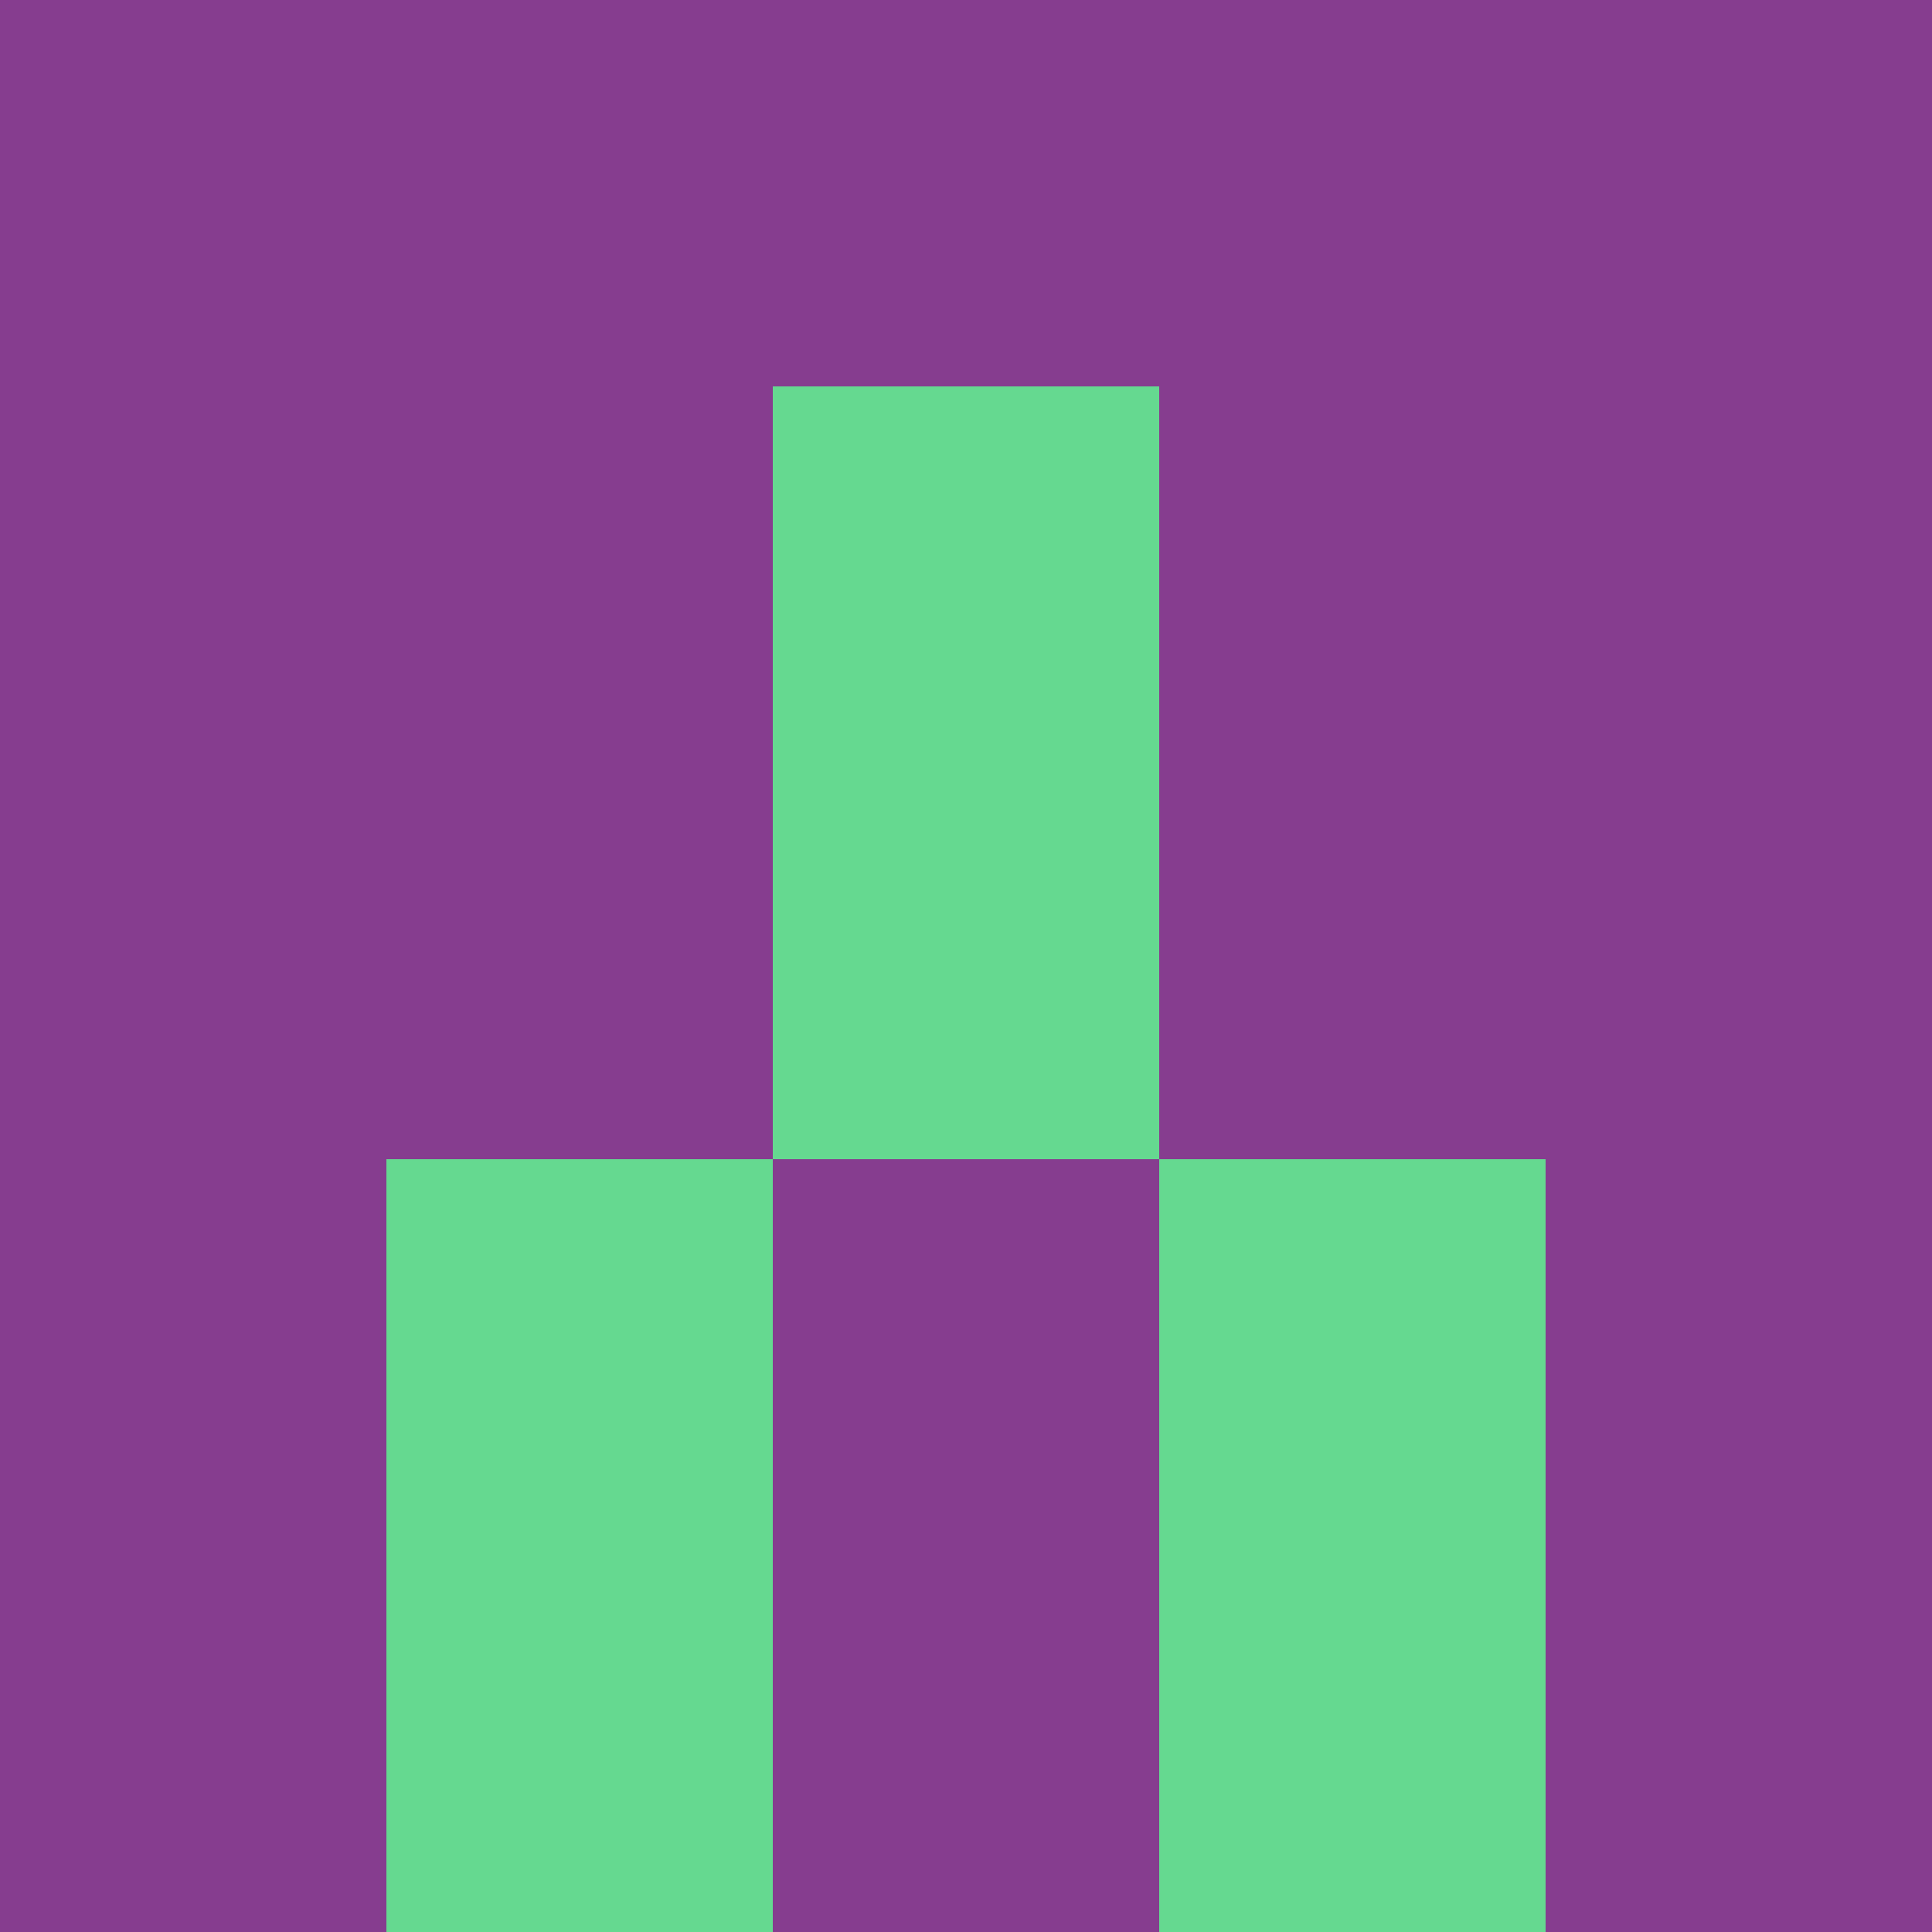 <?xml version="1.0" encoding="utf-8"?>
<!DOCTYPE svg PUBLIC "-//W3C//DTD SVG 20010904//EN"
        "http://www.w3.org/TR/2001/REC-SVG-20010904/DTD/svg10.dtd">

<svg width="400" height="400" viewBox="0 0 5 5"
    xmlns="http://www.w3.org/2000/svg"
    xmlns:xlink="http://www.w3.org/1999/xlink">
            <rect x="0" y="0" width="1" height="1" fill="#863D8F" />
        <rect x="0" y="1" width="1" height="1" fill="#863D8F" />
        <rect x="0" y="2" width="1" height="1" fill="#863D8F" />
        <rect x="0" y="3" width="1" height="1" fill="#863D8F" />
        <rect x="0" y="4" width="1" height="1" fill="#863D8F" />
                <rect x="1" y="0" width="1" height="1" fill="#863D8F" />
        <rect x="1" y="1" width="1" height="1" fill="#863D8F" />
        <rect x="1" y="2" width="1" height="1" fill="#863D8F" />
        <rect x="1" y="3" width="1" height="1" fill="#65D990" />
        <rect x="1" y="4" width="1" height="1" fill="#65D990" />
                <rect x="2" y="0" width="1" height="1" fill="#863D8F" />
        <rect x="2" y="1" width="1" height="1" fill="#65D990" />
        <rect x="2" y="2" width="1" height="1" fill="#65D990" />
        <rect x="2" y="3" width="1" height="1" fill="#863D8F" />
        <rect x="2" y="4" width="1" height="1" fill="#863D8F" />
                <rect x="3" y="0" width="1" height="1" fill="#863D8F" />
        <rect x="3" y="1" width="1" height="1" fill="#863D8F" />
        <rect x="3" y="2" width="1" height="1" fill="#863D8F" />
        <rect x="3" y="3" width="1" height="1" fill="#65D990" />
        <rect x="3" y="4" width="1" height="1" fill="#65D990" />
                <rect x="4" y="0" width="1" height="1" fill="#863D8F" />
        <rect x="4" y="1" width="1" height="1" fill="#863D8F" />
        <rect x="4" y="2" width="1" height="1" fill="#863D8F" />
        <rect x="4" y="3" width="1" height="1" fill="#863D8F" />
        <rect x="4" y="4" width="1" height="1" fill="#863D8F" />
        
</svg>


